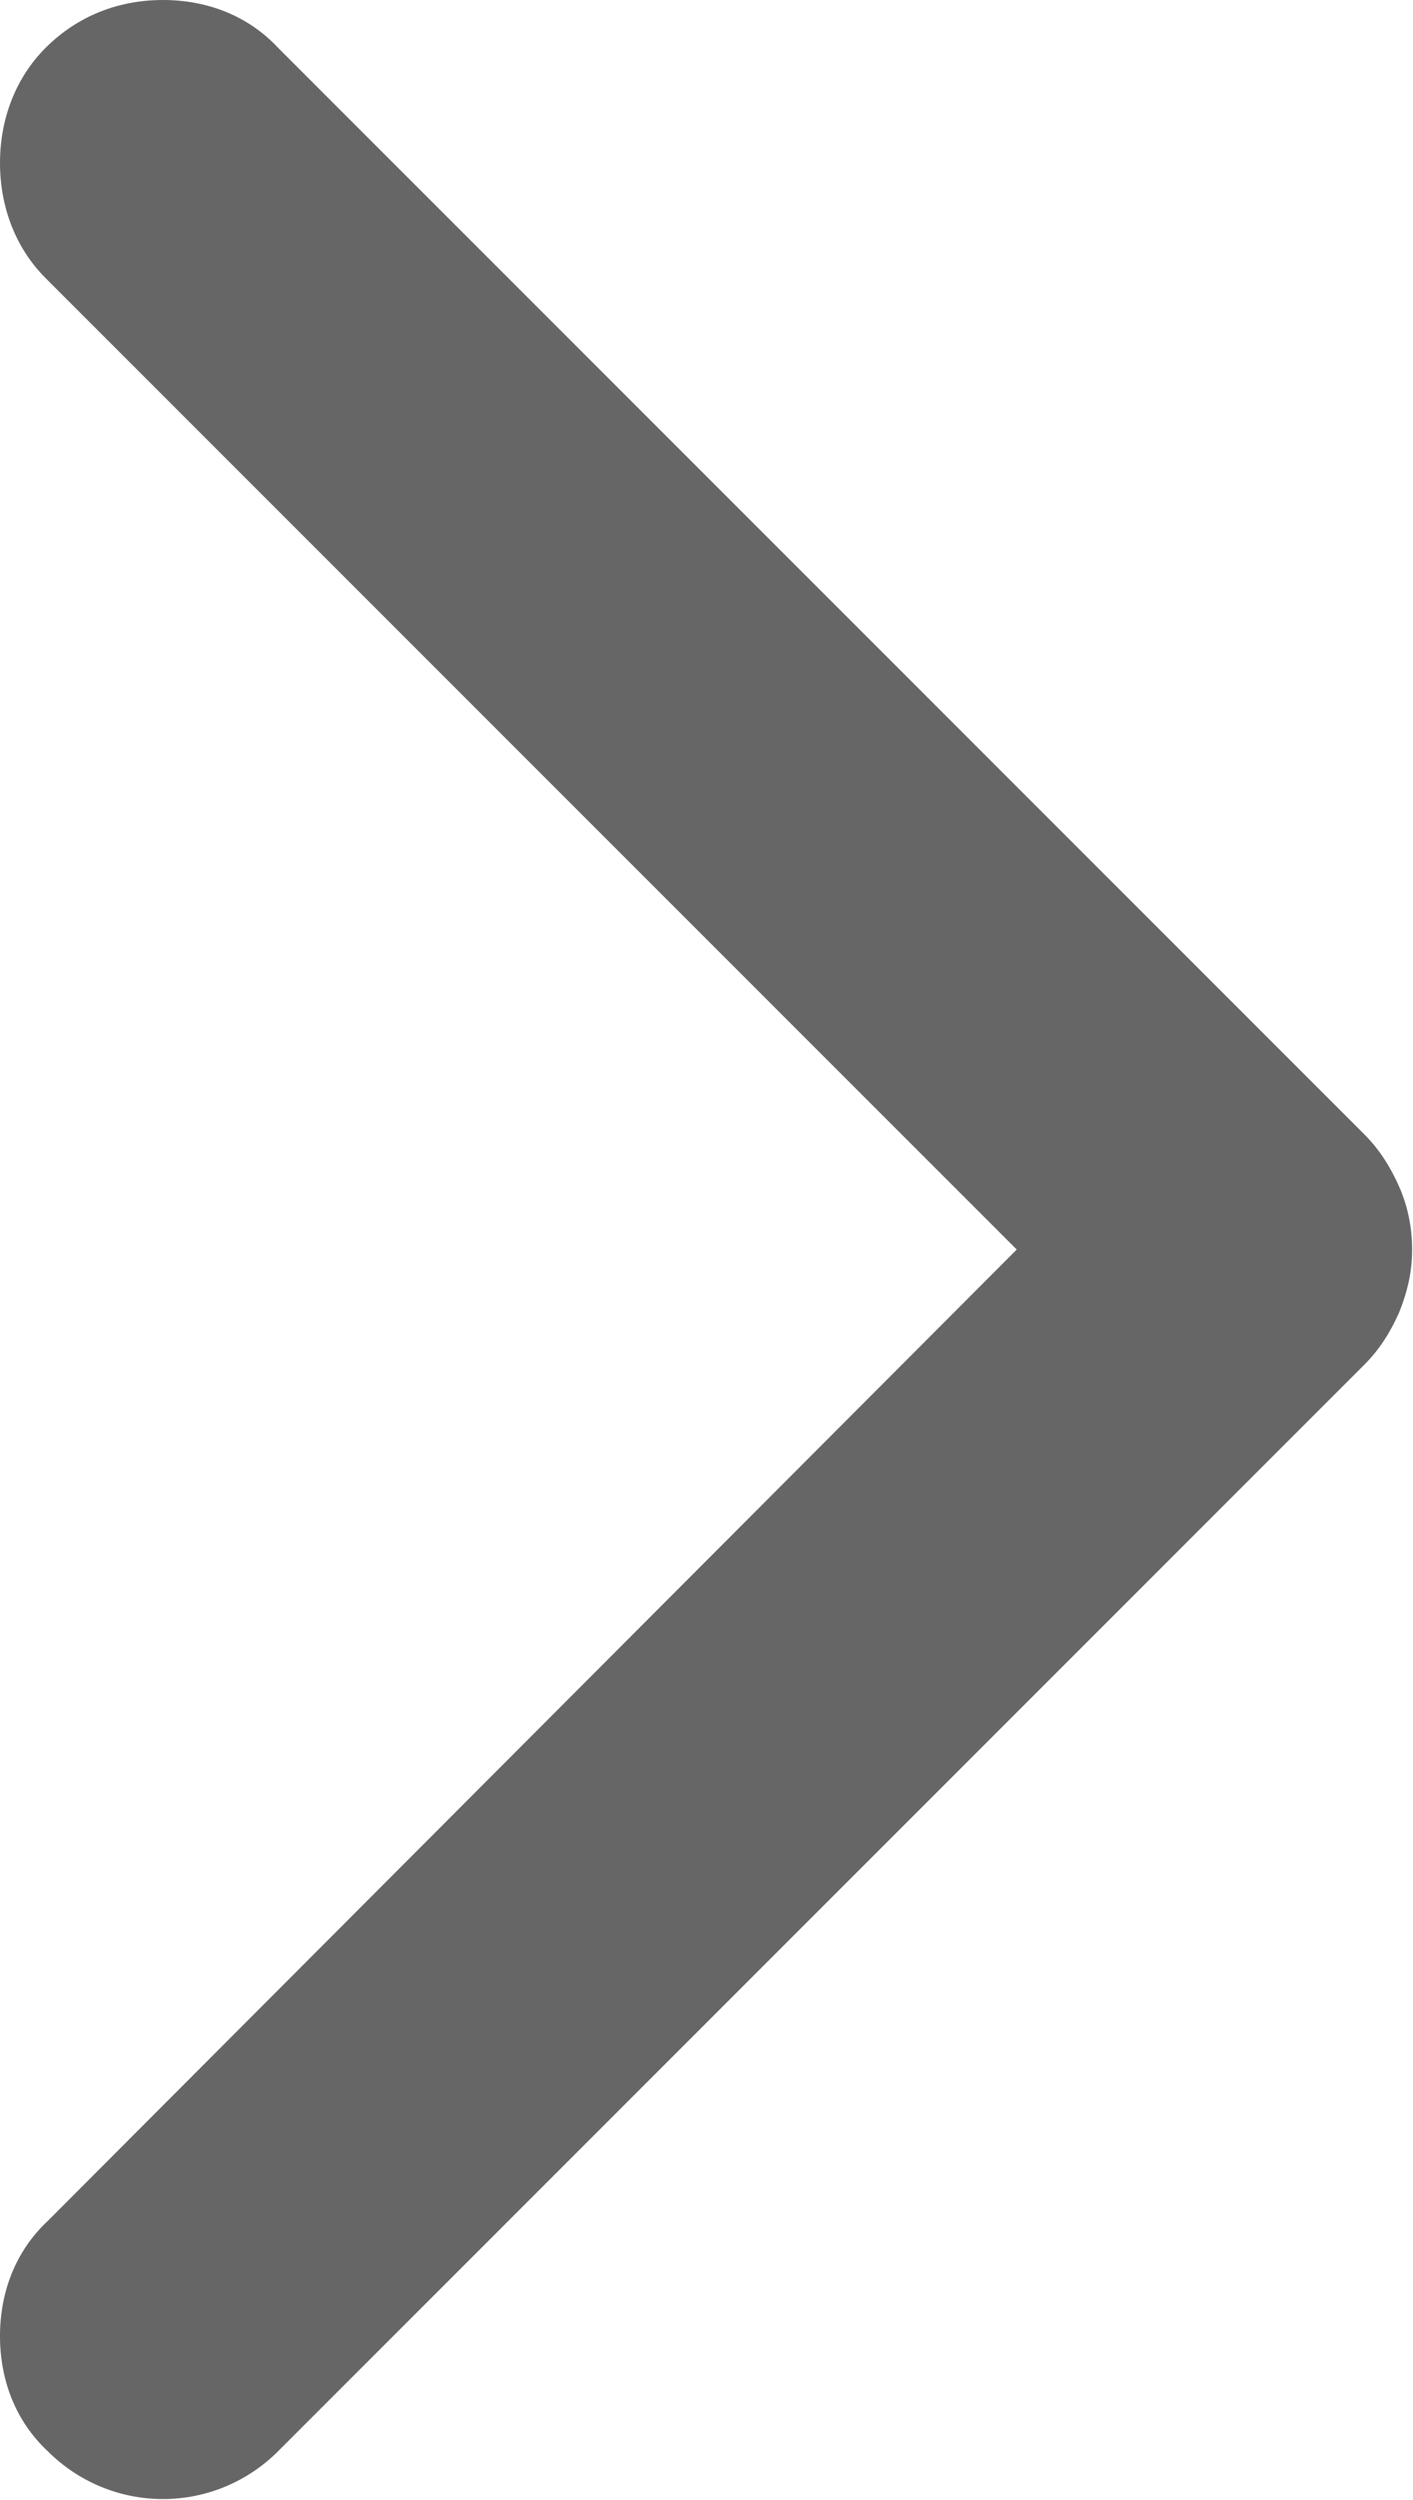 <svg width="6.504" height="11.504" viewBox="0 0 6.504 11.504" fill="none" xmlns="http://www.w3.org/2000/svg" xmlns:xlink="http://www.w3.org/1999/xlink">
	<desc>
			Created with Pixso.
	</desc>
	<defs/>
	<path id="right arrow" d="M1.28 0.22L6.28 5.22C6.35 5.29 6.4 5.37 6.44 5.46C6.48 5.55 6.5 5.65 6.5 5.75C6.5 5.85 6.48 5.94 6.44 6.04C6.4 6.13 6.35 6.21 6.28 6.28L1.28 11.28C1.14 11.42 0.95 11.5 0.75 11.5C0.55 11.5 0.36 11.42 0.22 11.28C0.07 11.14 0 10.95 0 10.75C0 10.55 0.07 10.36 0.22 10.22L4.68 5.75L0.21 1.28C0.07 1.14 0 0.95 0 0.75C0 0.55 0.07 0.36 0.21 0.22C0.36 0.07 0.55 0 0.75 0C0.95 0 1.14 0.07 1.28 0.22L1.28 0.22Z" fill="#000000" fill-opacity="0.6" fill-rule="nonzero"/>
</svg>
